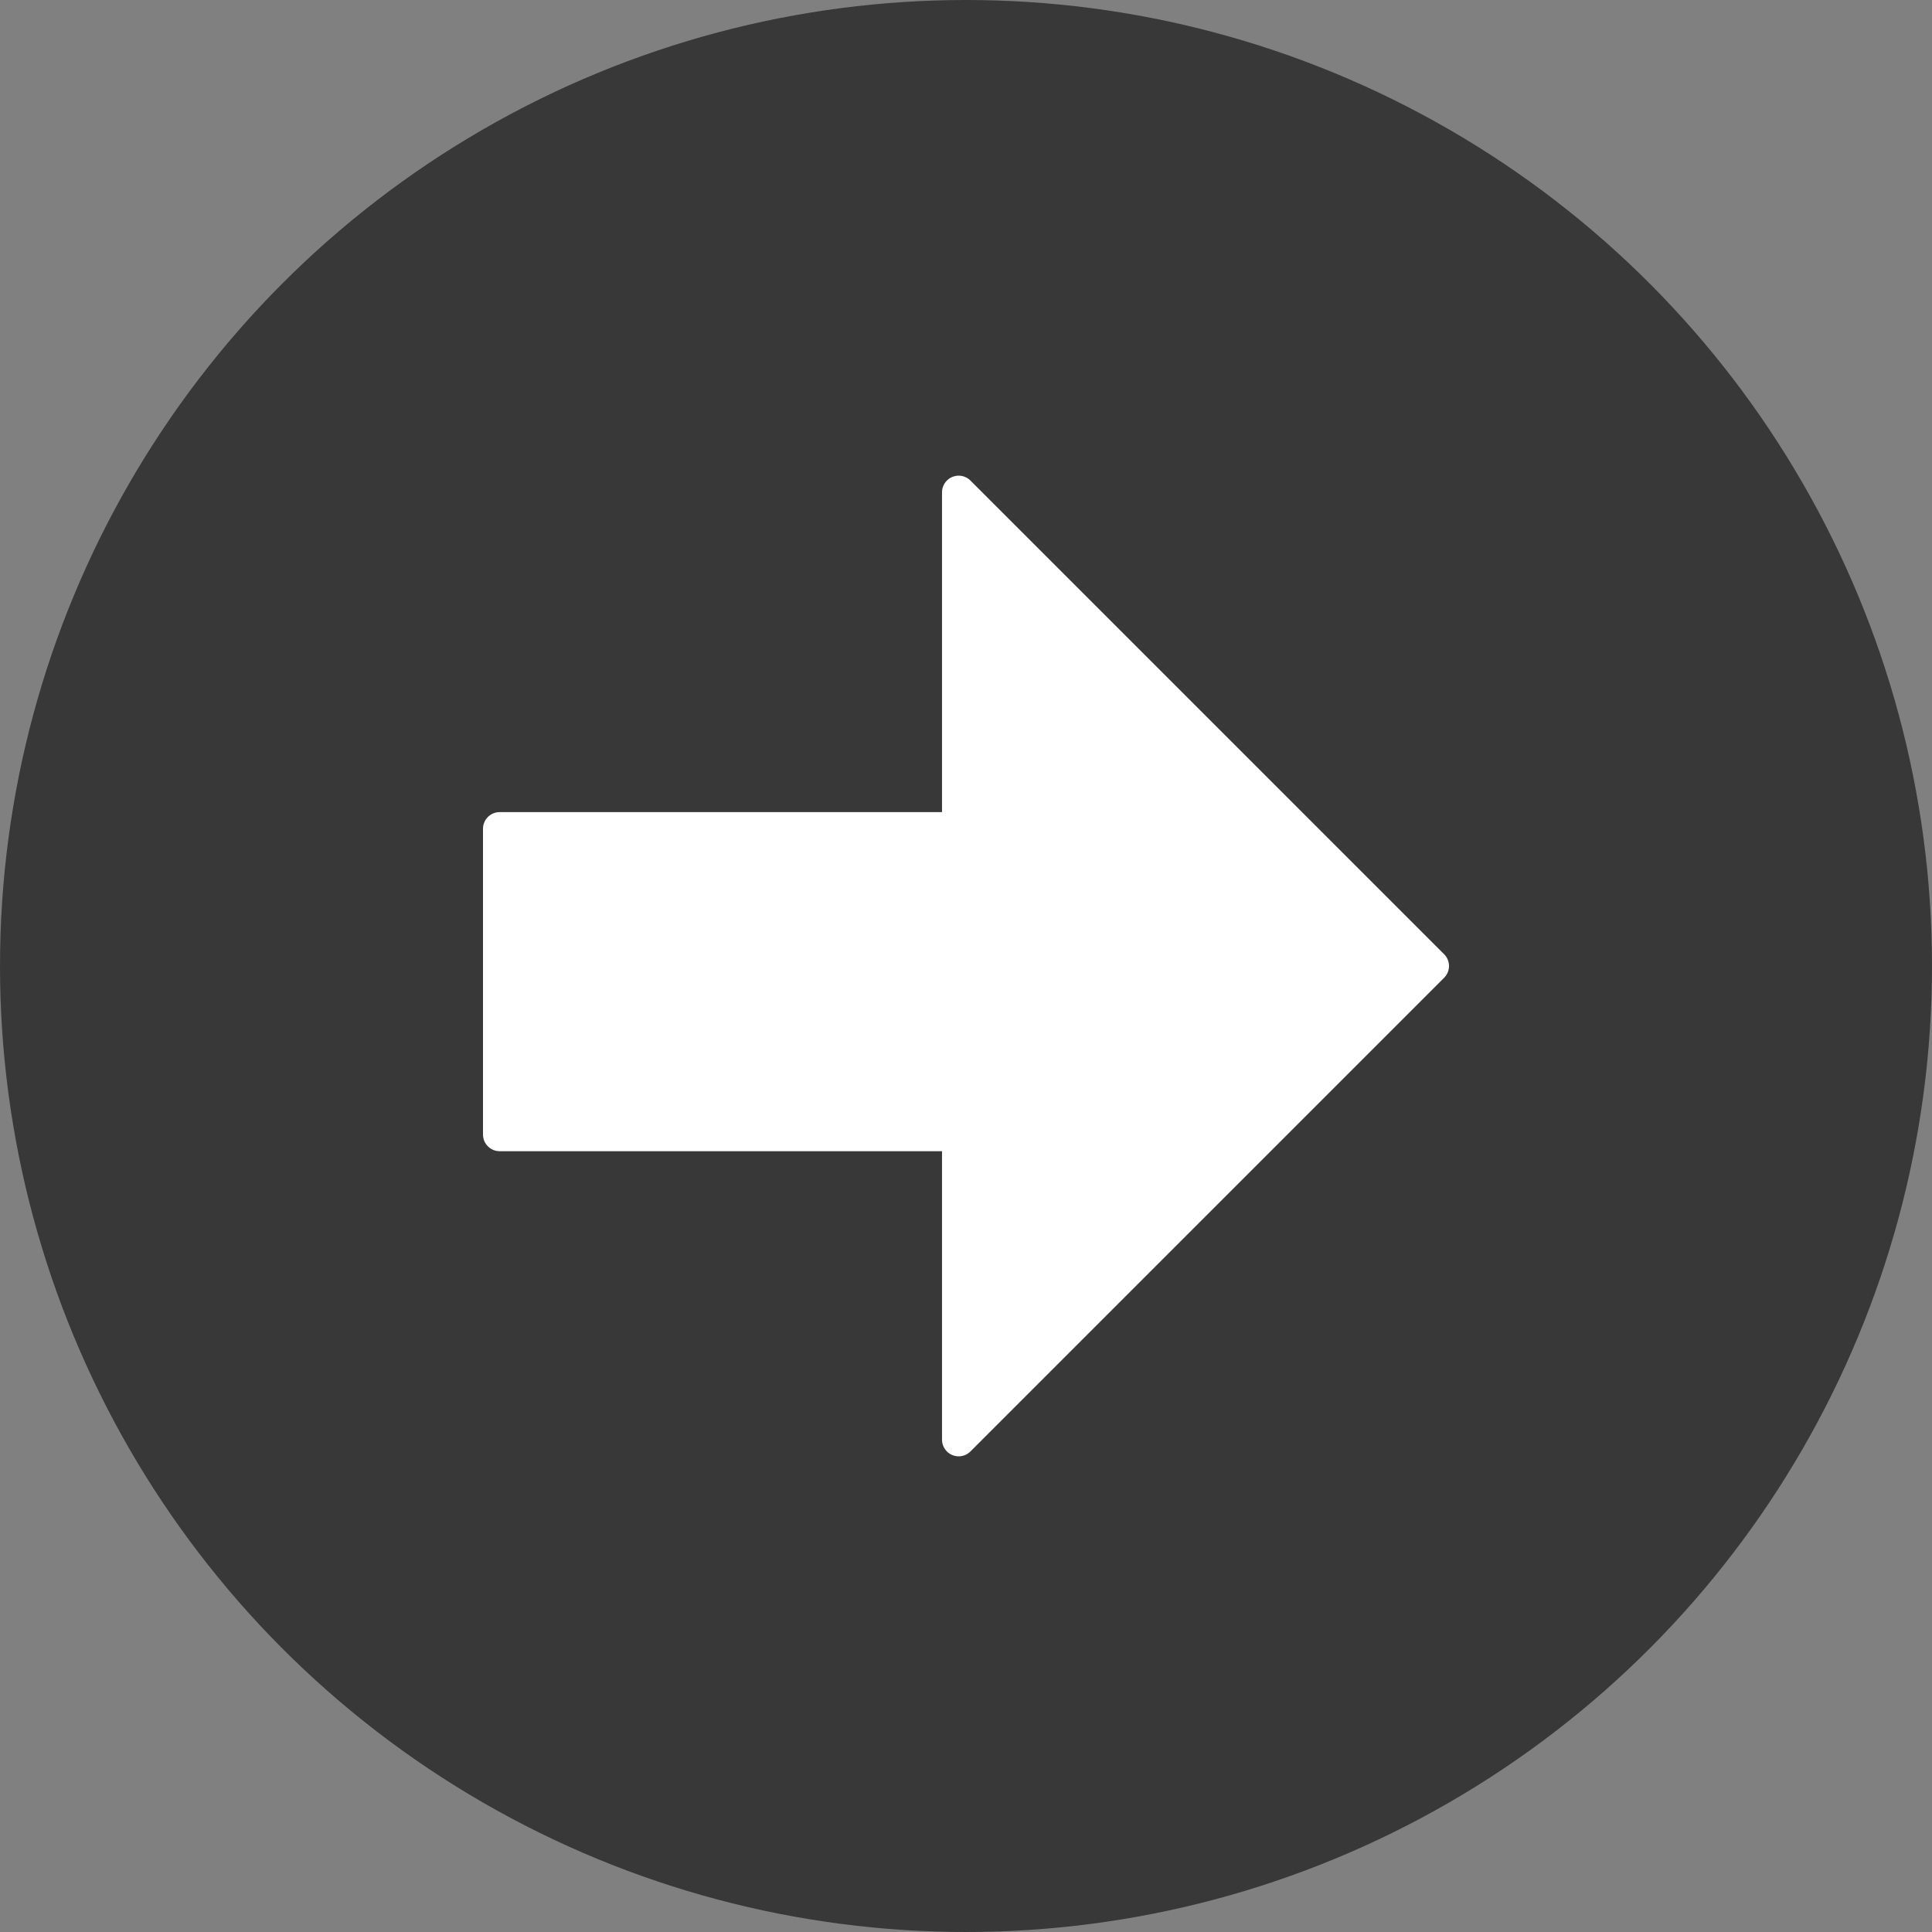 <?xml version="1.0" encoding="UTF-8"?><svg id="Layer_1" xmlns="http://www.w3.org/2000/svg" viewBox="0 0 29 29"><rect x="0" y="0" width="29" height="29" fill="#808080" stroke="none"/><defs><style>.cls-1{fill:#383838;}.cls-2{fill:#fff;stroke:#fff;stroke-linecap:round;stroke-linejoin:round;stroke-width:.5px;}</style></defs><circle class="cls-1" cx="14.5" cy="14.5" r="14.5"/><polygon class="cls-2" points="21.5 14.5 14.39 7.39 14.39 12.44 7.5 12.44 7.5 17.03 14.39 17.03 14.39 21.61 21.5 14.5"/></svg>